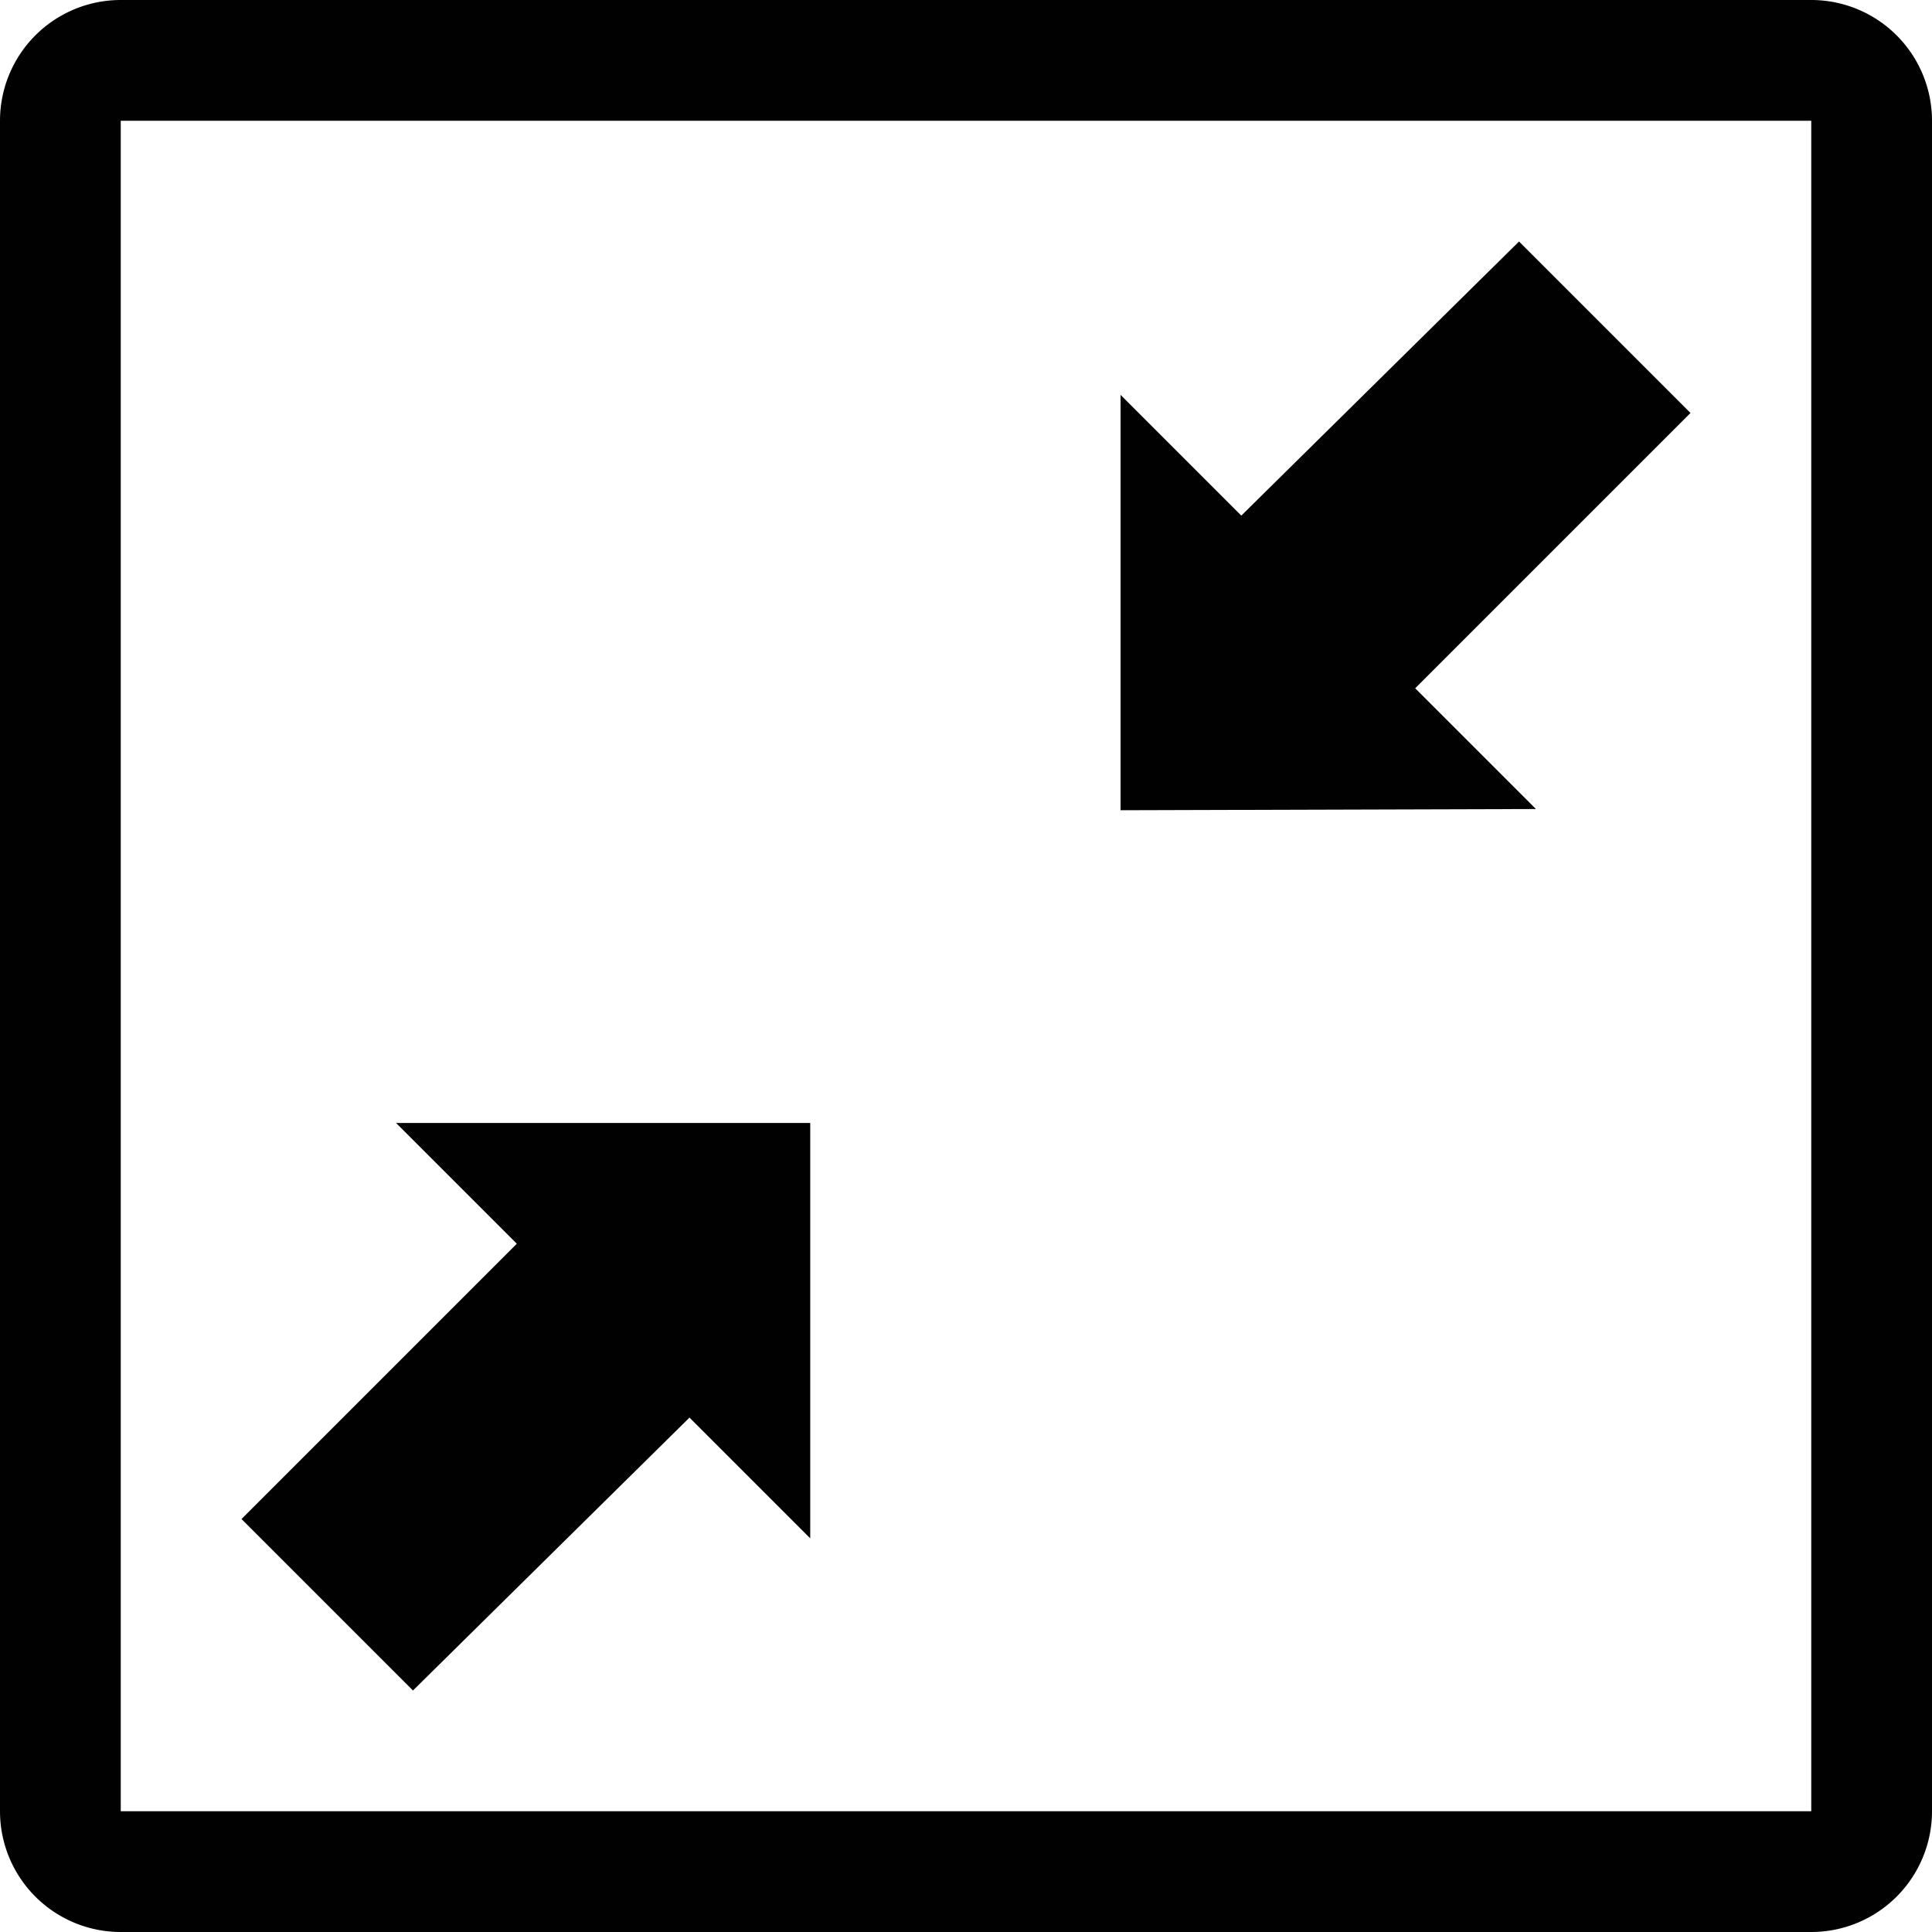 <svg xmlns="http://www.w3.org/2000/svg" viewBox="0 0 16 16"><defs><style>.cls-1{fill:#010101;}</style></defs><g id="Layer_2" data-name="Layer 2"><g id="Layer_1-2" data-name="Layer 1"><path id="lsi-collapse" class="cls-1" d="M15,0H1A1,1,0,0,0,0,1V15a1,1,0,0,0,1,1H15a1,1,0,0,0,1-1V1A1,1,0,0,0,15,0Zm0,15H1V1H15ZM4.28,10.3l-1-1H6.71v3.44l-1-1L3.42,14,2,12.58Zm5-3.59V3.27l1,1L12.58,2,14,3.42,11.72,5.7l1,1Z"/></g></g></svg>